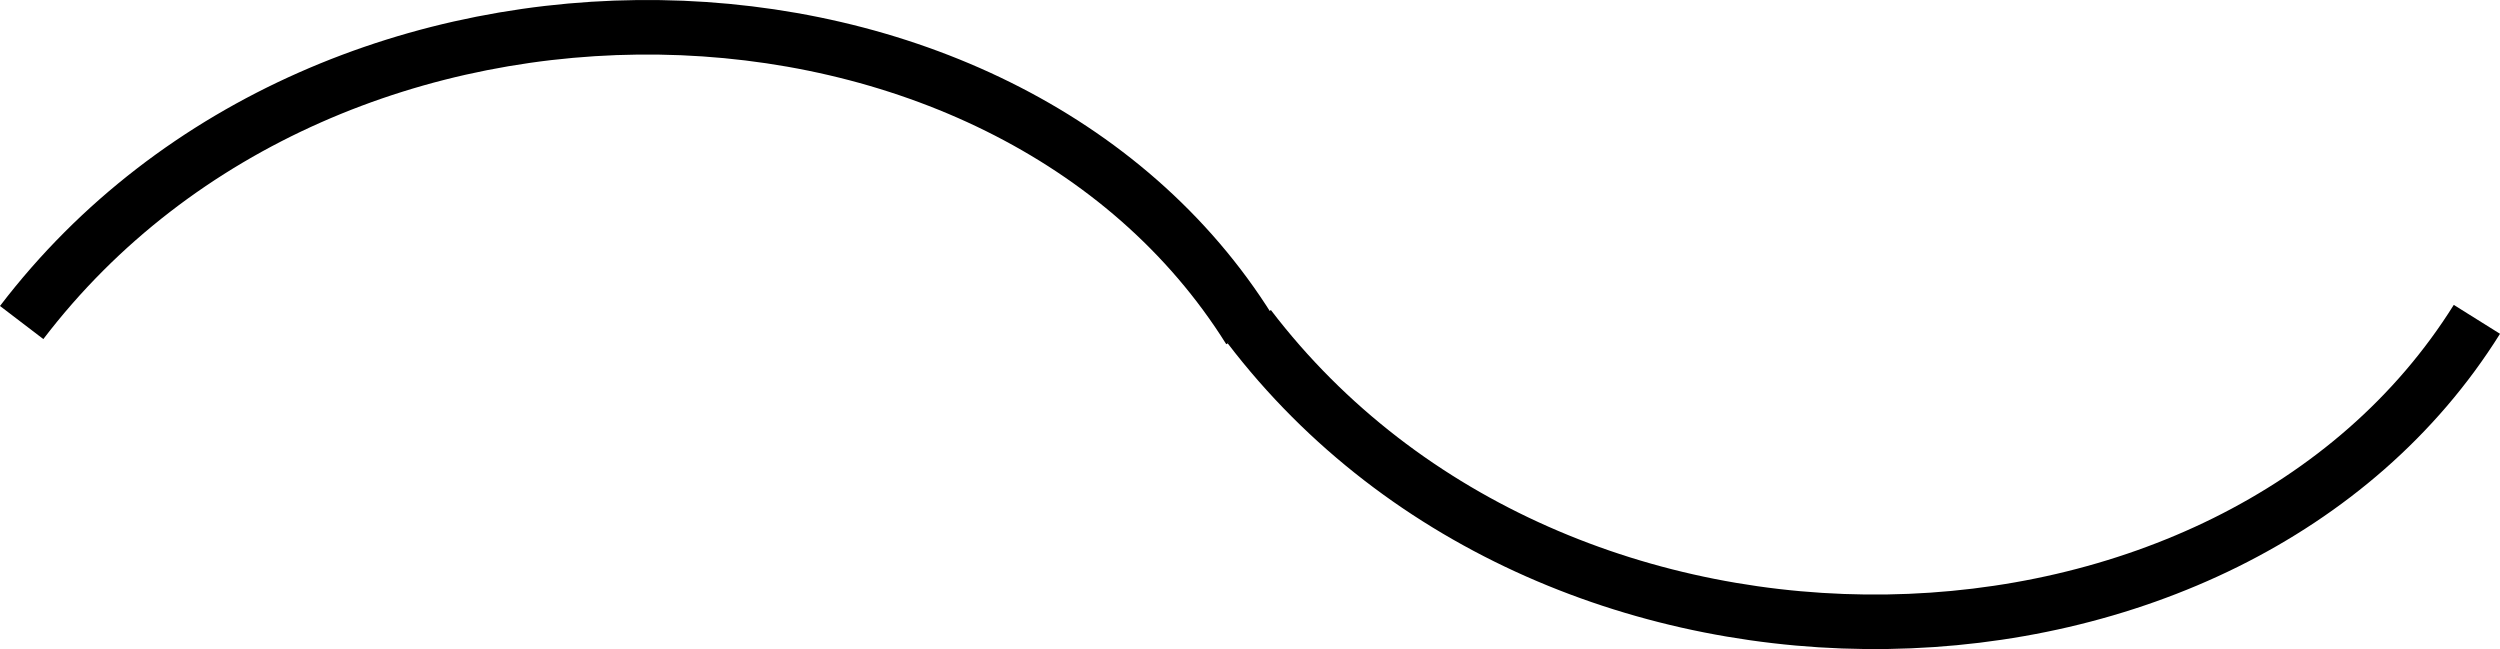 <?xml version="1.0" encoding="iso-8859-1"?>
<!-- Generator: Adobe Illustrator 11 Build 196, SVG Export Plug-In . SVG Version: 6.0.0 Build 78)  -->
<!DOCTYPE svg PUBLIC "-//W3C//DTD SVG 1.0//EN"    "http://www.w3.org/TR/2001/REC-SVG-20010904/DTD/svg10.dtd">
<svg
	 width="137.525" height="35.707" viewBox="0 0 137.525 35.707" style="overflow:visible;enable-background:new 0 0 137.525 35.707"
	 xml:space="preserve">
	<g id="Layer_1">
		<path style="fill:none;stroke:#000000;stroke-width:3;" d="M1.192,17.742C18.226-4.571,55.281-3.375,68.728,18.14"/>
		<path style="fill:none;stroke:#000000;stroke-width:3;" d="M68.718,17.965c17.033,22.312,54.088,21.117,67.536-0.398"/>
	</g>
</svg>
